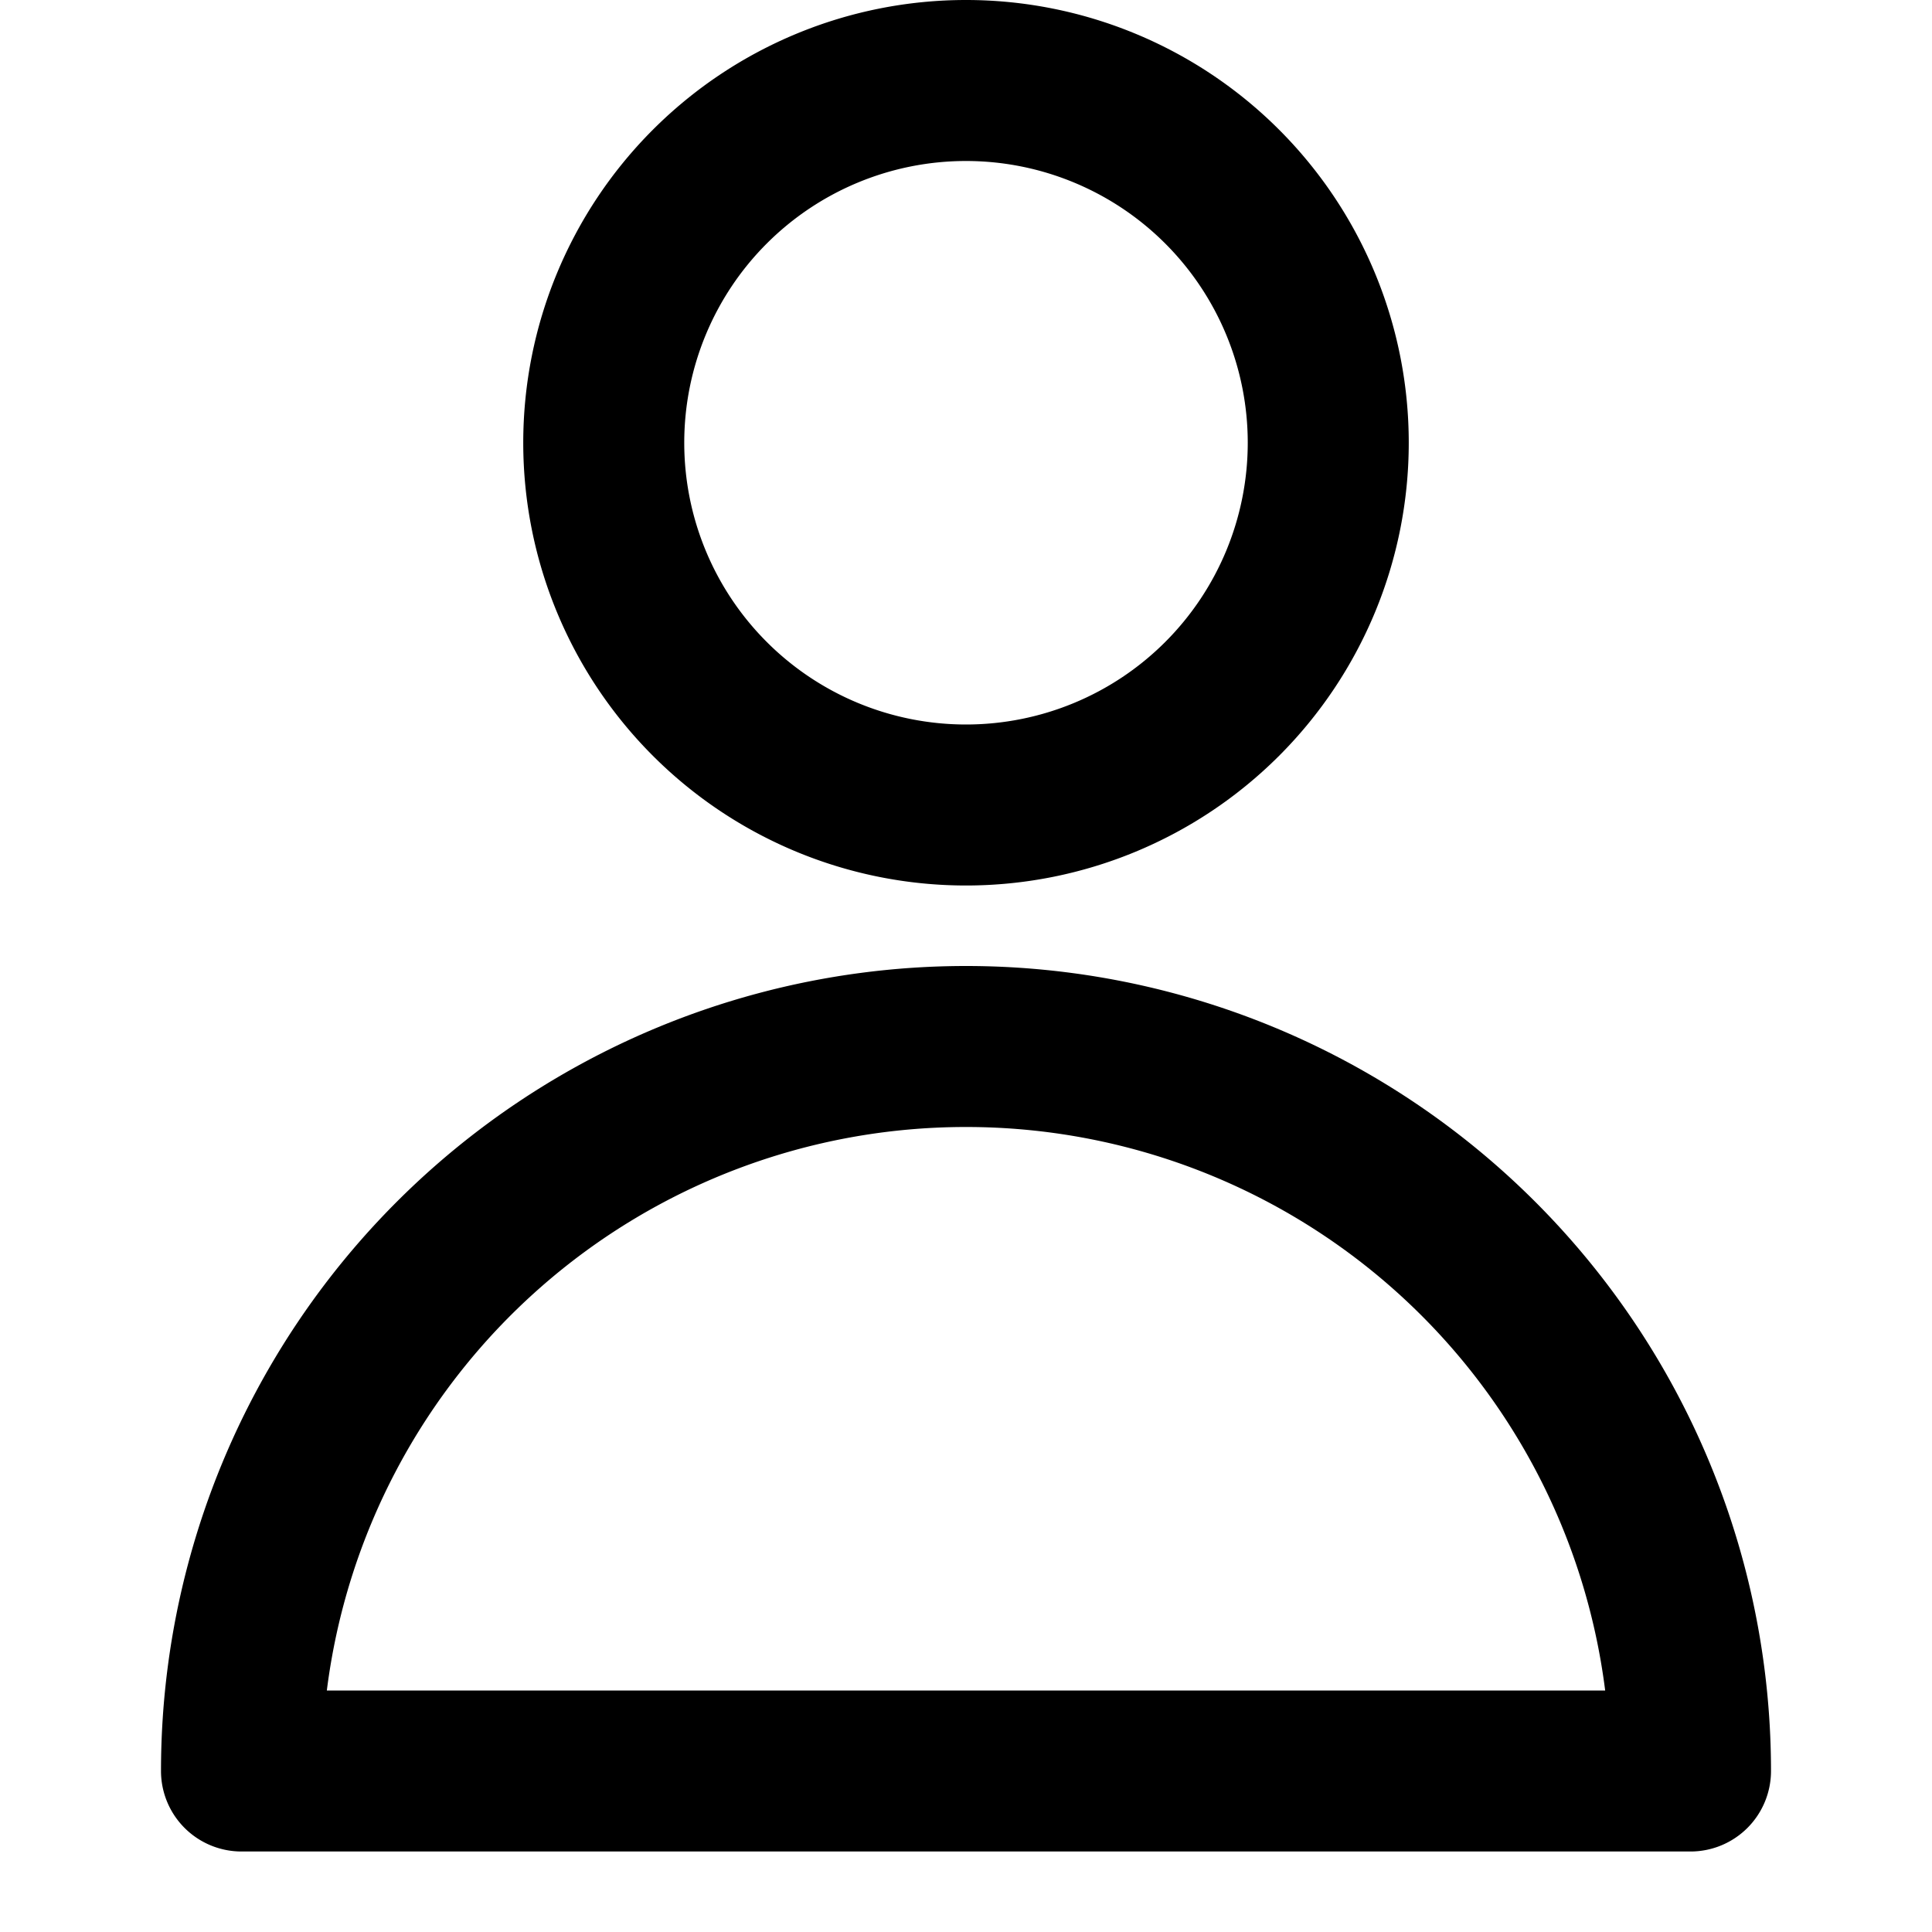 <svg xmlns="http://www.w3.org/2000/svg" aria-label="My profile" class="BNH gUZ" height="24" role="img" viewBox="0 0 24 24" width="24"><path d="M12 0a5.5 5.5 0 1 0 0 11 5.5 5.5 0 0 0 0-11m3.5 5.5a3.5 3.5 0 1 1-7 0 3.5 3.5 0 0 1 7 0M12 12A10 10 0 0 0 2 22a1 1 0 0 0 1 1h18a1 1 0 0 0 1-1 10 10 0 0 0-10-10m0 2a8 8 0 0 1 7.94 7H4.06A8 8 0 0 1 12 14"></path></svg>